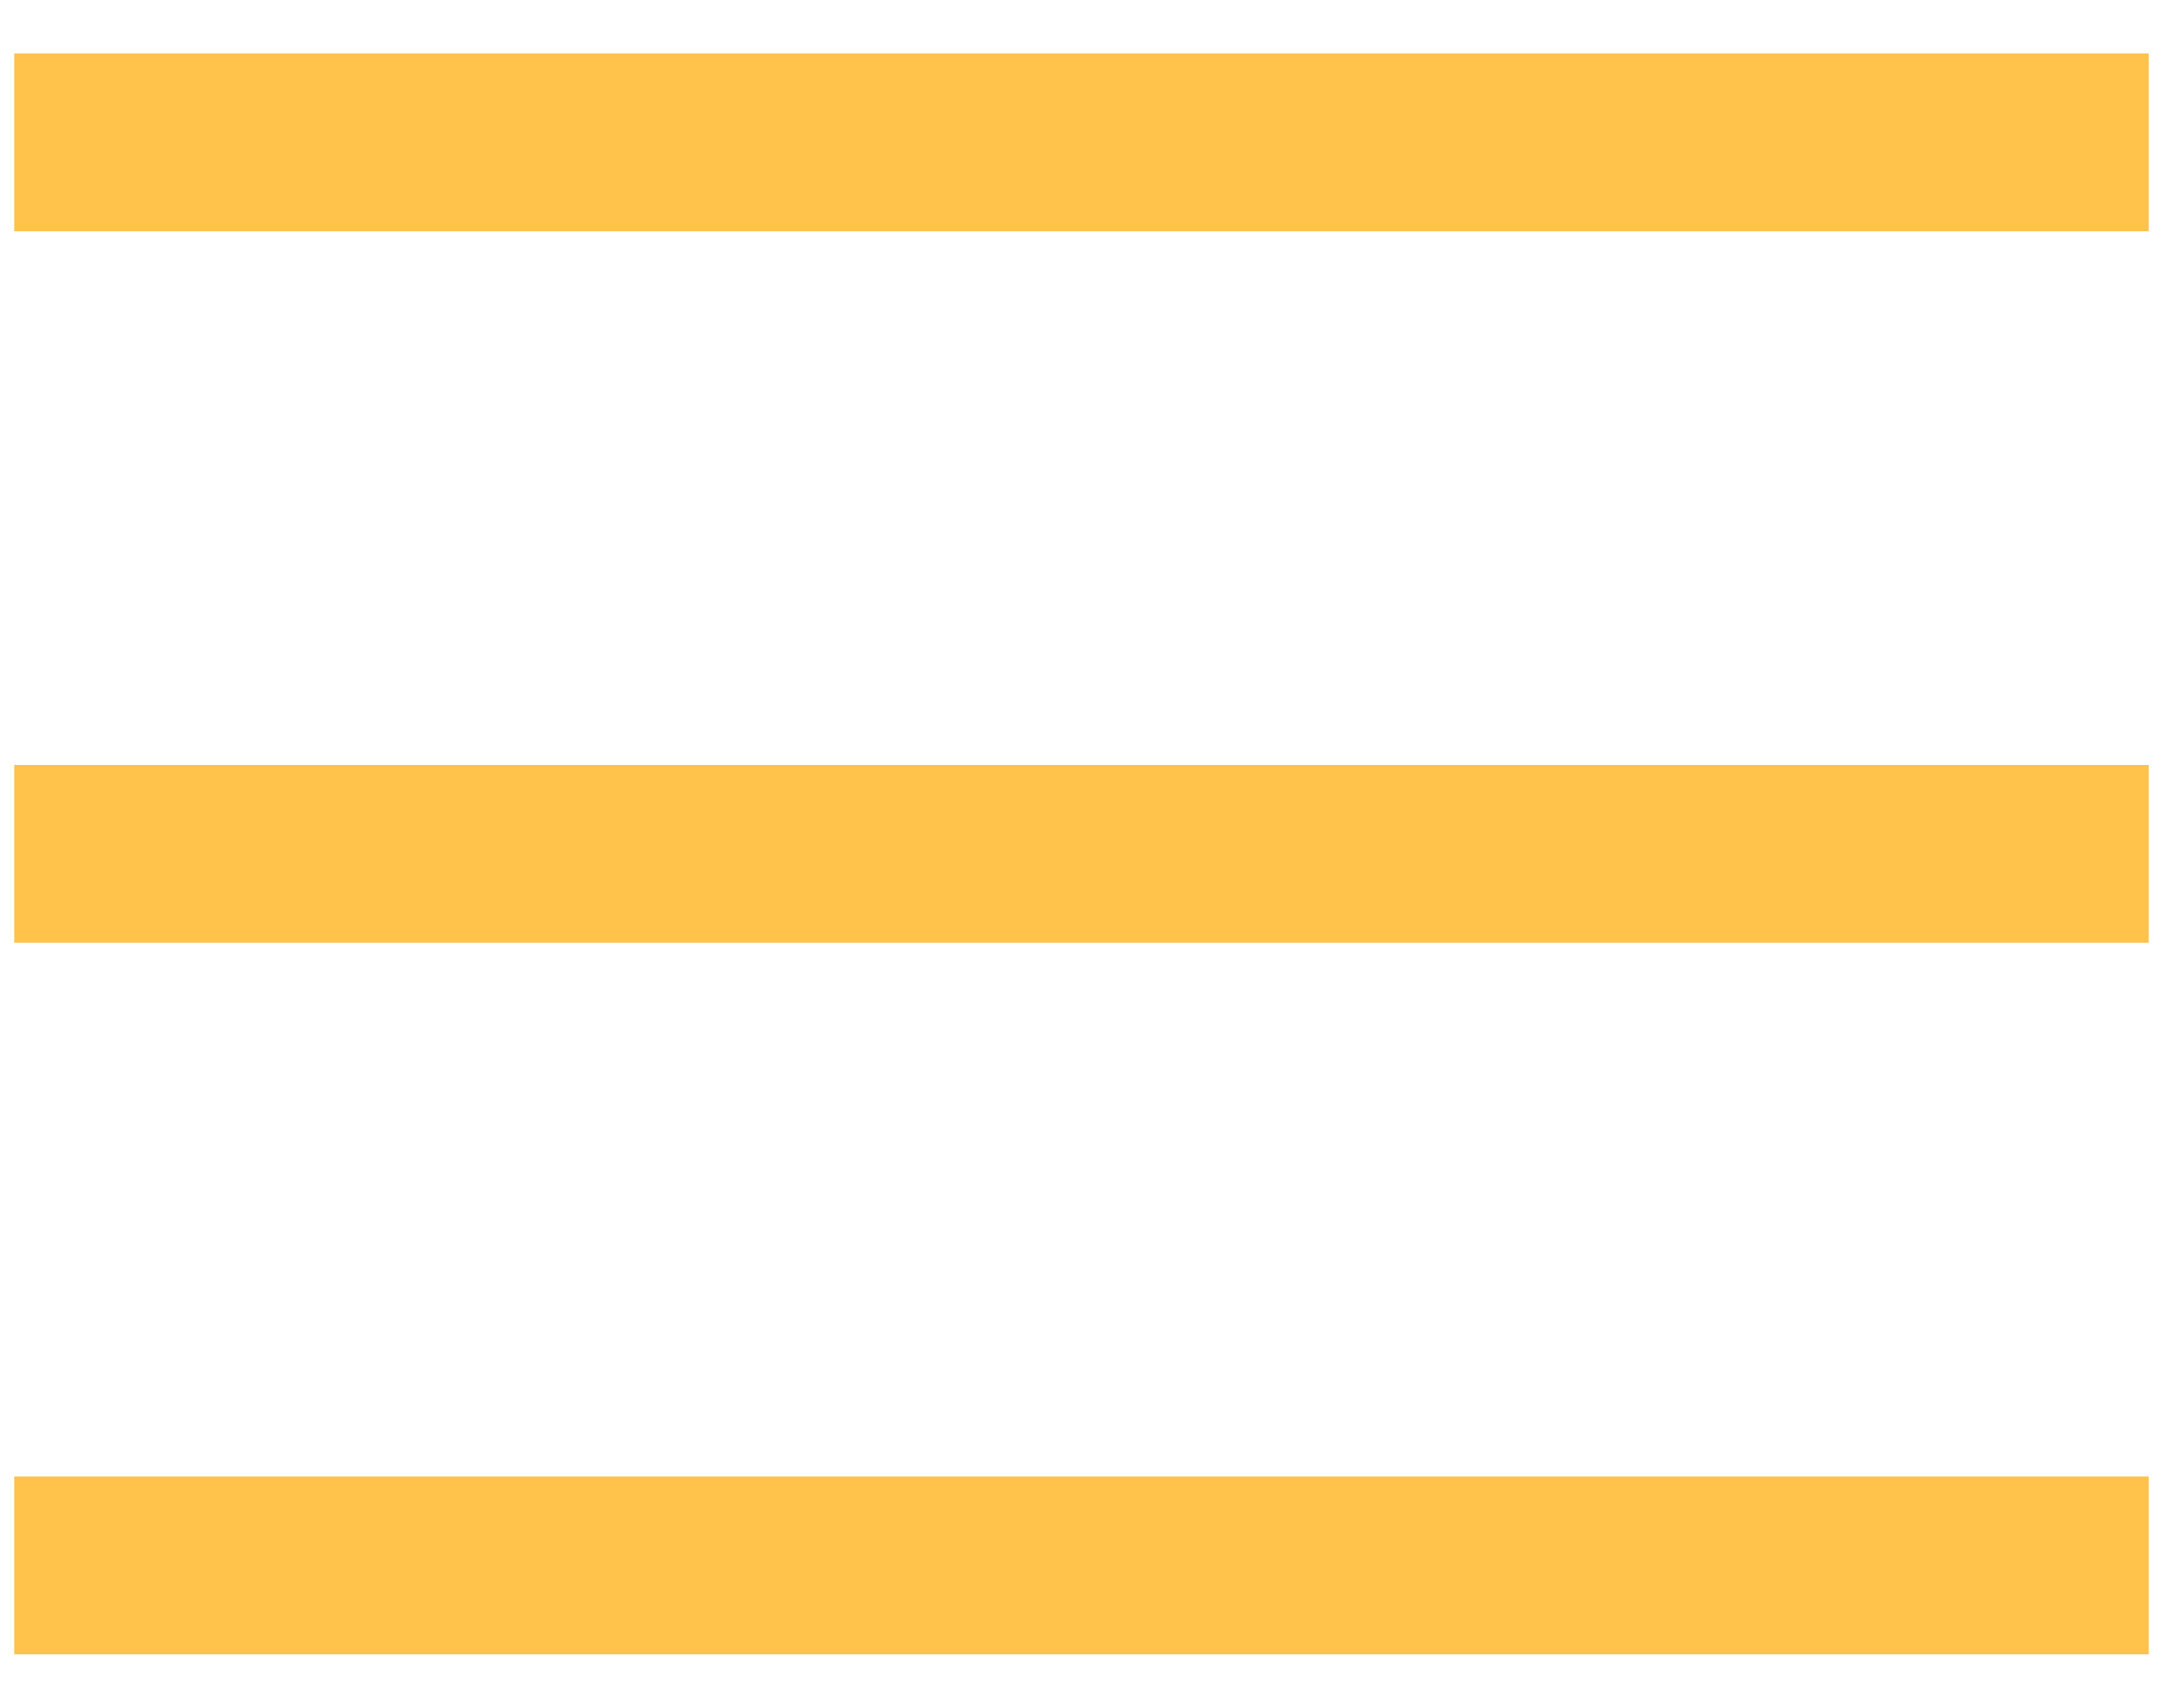 <svg width="19" height="15" viewBox="0 0 19 15" fill="none" xmlns="http://www.w3.org/2000/svg">
<path d="M18.875 12.969V14.531H0.125V12.969H18.875ZM18.875 6.719V8.281H0.125V6.719H18.875ZM18.875 0.469V2.031H0.125V0.469H18.875Z" fill="#FFC24B"/>
</svg>
